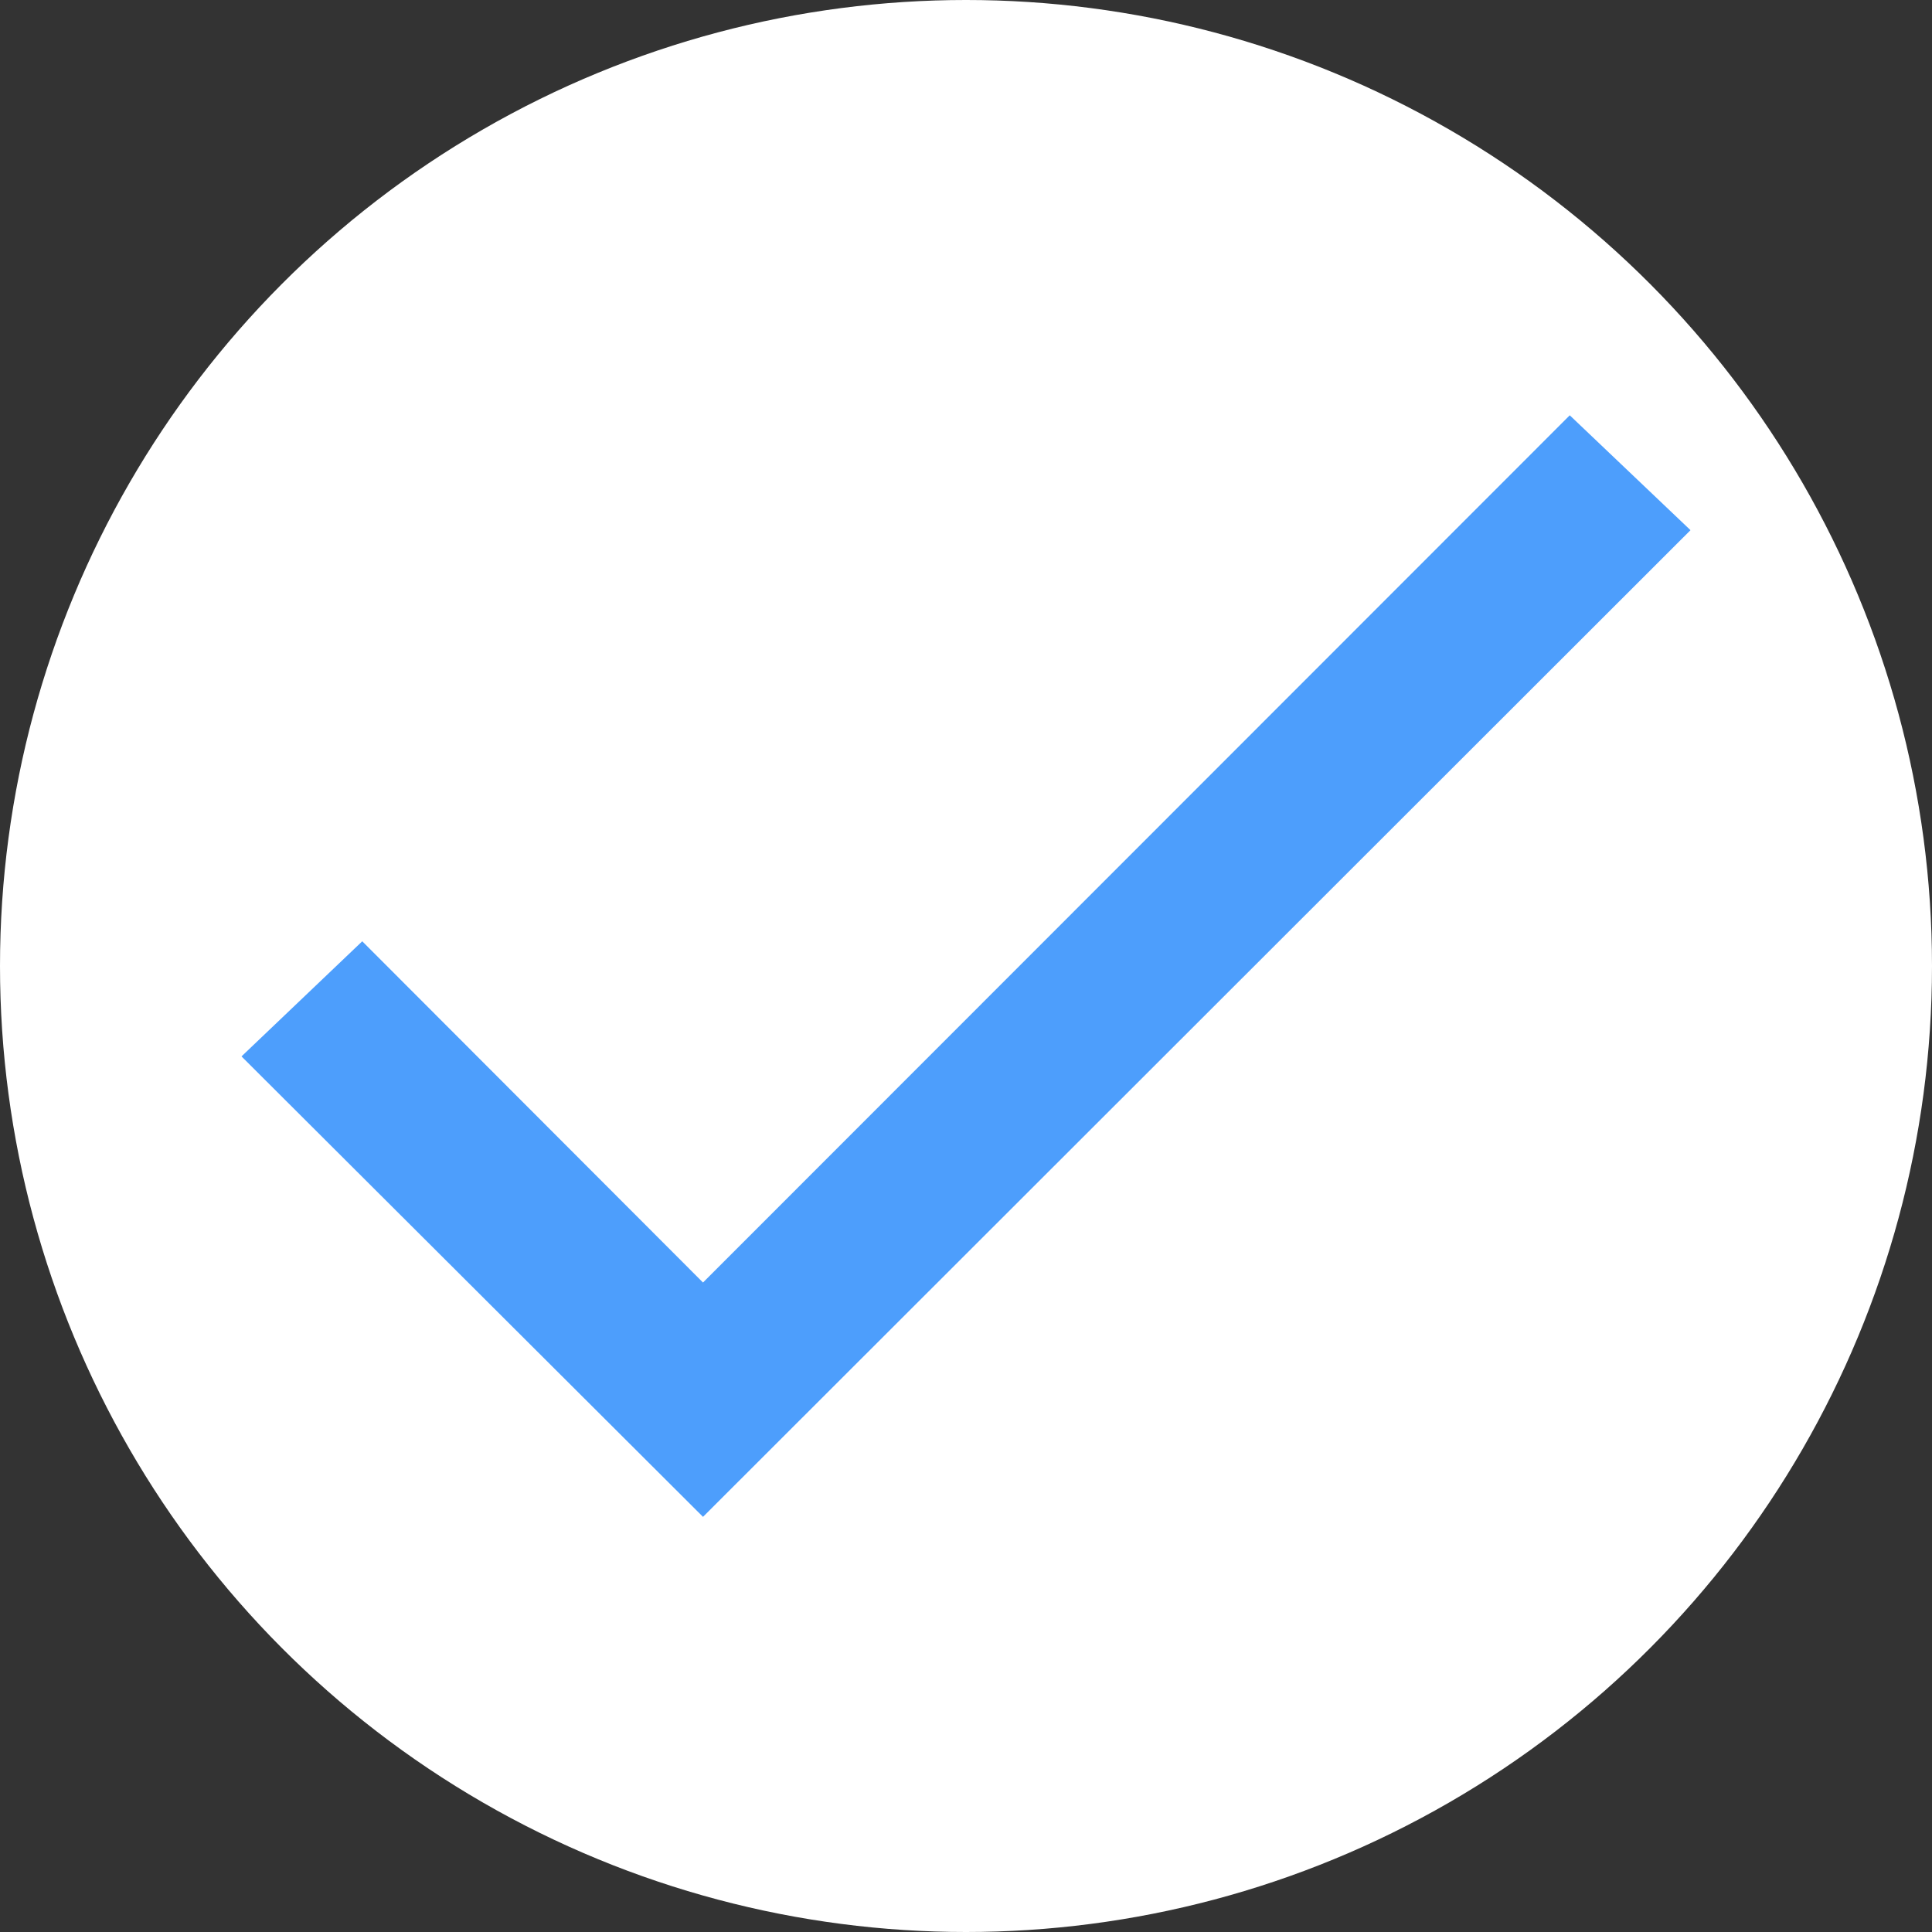 <svg xmlns="http://www.w3.org/2000/svg" width="24" height="24" viewBox="0 0 24 24">
  <rect x="0" y="0" width="24" height="24" fill="#333333" stroke="none"/>
  <g id="Group_9509" data-name="Group 9509" transform="translate(-312 -192)">
    <circle id="Ellipse_14" data-name="Ellipse 14" cx="12" cy="12" r="12" transform="translate(312 192)" fill="#fff"/>
    <path id="Icon_ionic-md-checkmark" data-name="Icon ionic-md-checkmark" d="M8.233,15.073,4,10.834l-1.5,1.43,5.733,5.72L20.5,5.727,19,4.3Z" transform="translate(312.5 192.859)" fill="#4d9efc"/>
  </g>
</svg>
